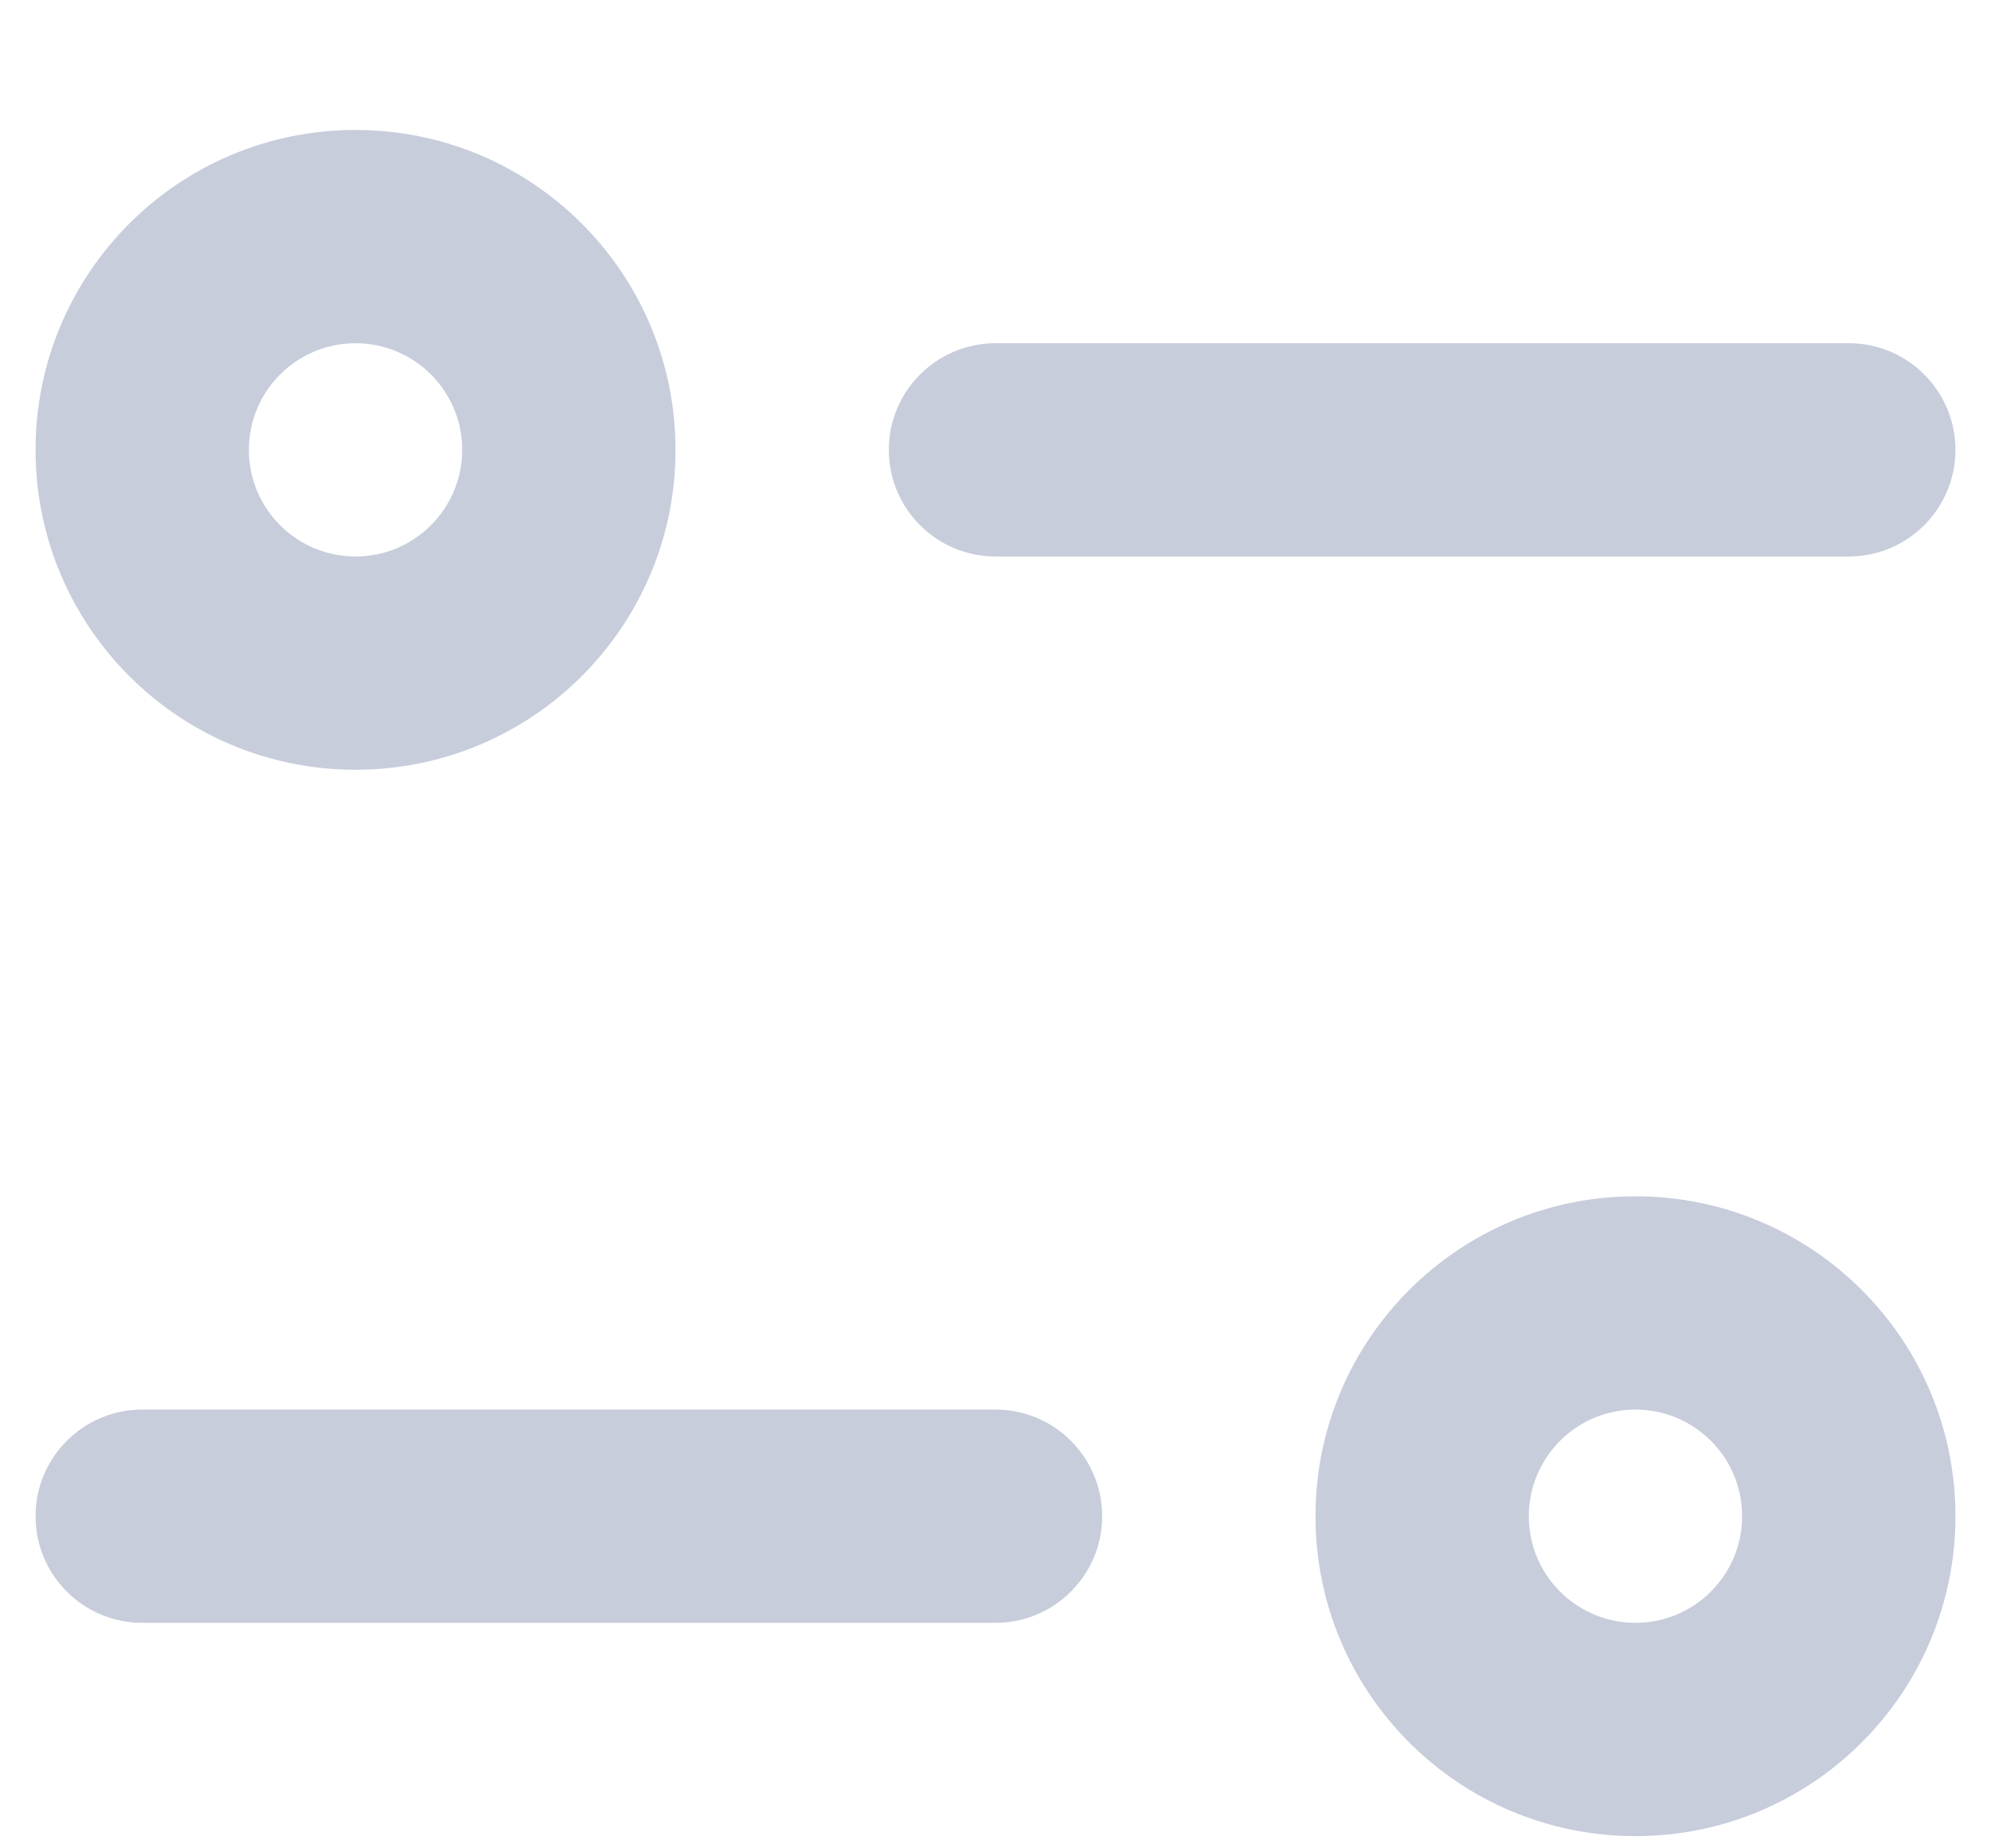 <svg width="14" height="13" viewBox="0 0 14 13" fill="none" xmlns="http://www.w3.org/2000/svg">
<g id="Filter 1">
<path id="Vector" d="M7 11.414C7.414 11.414 7.75 11.078 7.75 10.664C7.75 10.25 7.414 9.914 7 9.914V11.414ZM1 9.914C0.586 9.914 0.25 10.25 0.25 10.664C0.25 11.078 0.586 11.414 1 11.414L1 9.914ZM7 2.414C6.586 2.414 6.25 2.75 6.25 3.164C6.25 3.578 6.586 3.914 7 3.914V2.414ZM13 3.914C13.414 3.914 13.75 3.578 13.75 3.164C13.75 2.75 13.414 2.414 13 2.414V3.914ZM7 9.914L1 9.914L1 11.414L7 11.414V9.914ZM7 3.914L13 3.914V2.414L7 2.414V3.914ZM0.25 3.164C0.25 4.407 1.257 5.414 2.5 5.414V3.914C2.086 3.914 1.75 3.578 1.75 3.164H0.25ZM2.5 5.414C3.743 5.414 4.75 4.407 4.75 3.164H3.25C3.25 3.578 2.914 3.914 2.5 3.914V5.414ZM4.75 3.164C4.75 1.921 3.743 0.914 2.5 0.914V2.414C2.914 2.414 3.25 2.75 3.25 3.164H4.75ZM2.5 0.914C1.257 0.914 0.25 1.921 0.25 3.164H1.75C1.75 2.75 2.086 2.414 2.5 2.414V0.914ZM13.75 10.664C13.75 9.421 12.743 8.414 11.5 8.414V9.914C11.914 9.914 12.25 10.25 12.25 10.664H13.75ZM11.5 8.414C10.257 8.414 9.25 9.421 9.25 10.664H10.75C10.75 10.25 11.086 9.914 11.5 9.914V8.414ZM9.25 10.664C9.25 11.907 10.257 12.914 11.5 12.914V11.414C11.086 11.414 10.75 11.078 10.75 10.664H9.25ZM11.5 12.914C12.743 12.914 13.75 11.907 13.75 10.664H12.25C12.25 11.078 11.914 11.414 11.5 11.414V12.914Z" fill="#C7CDDB"/>
</g>
</svg>
